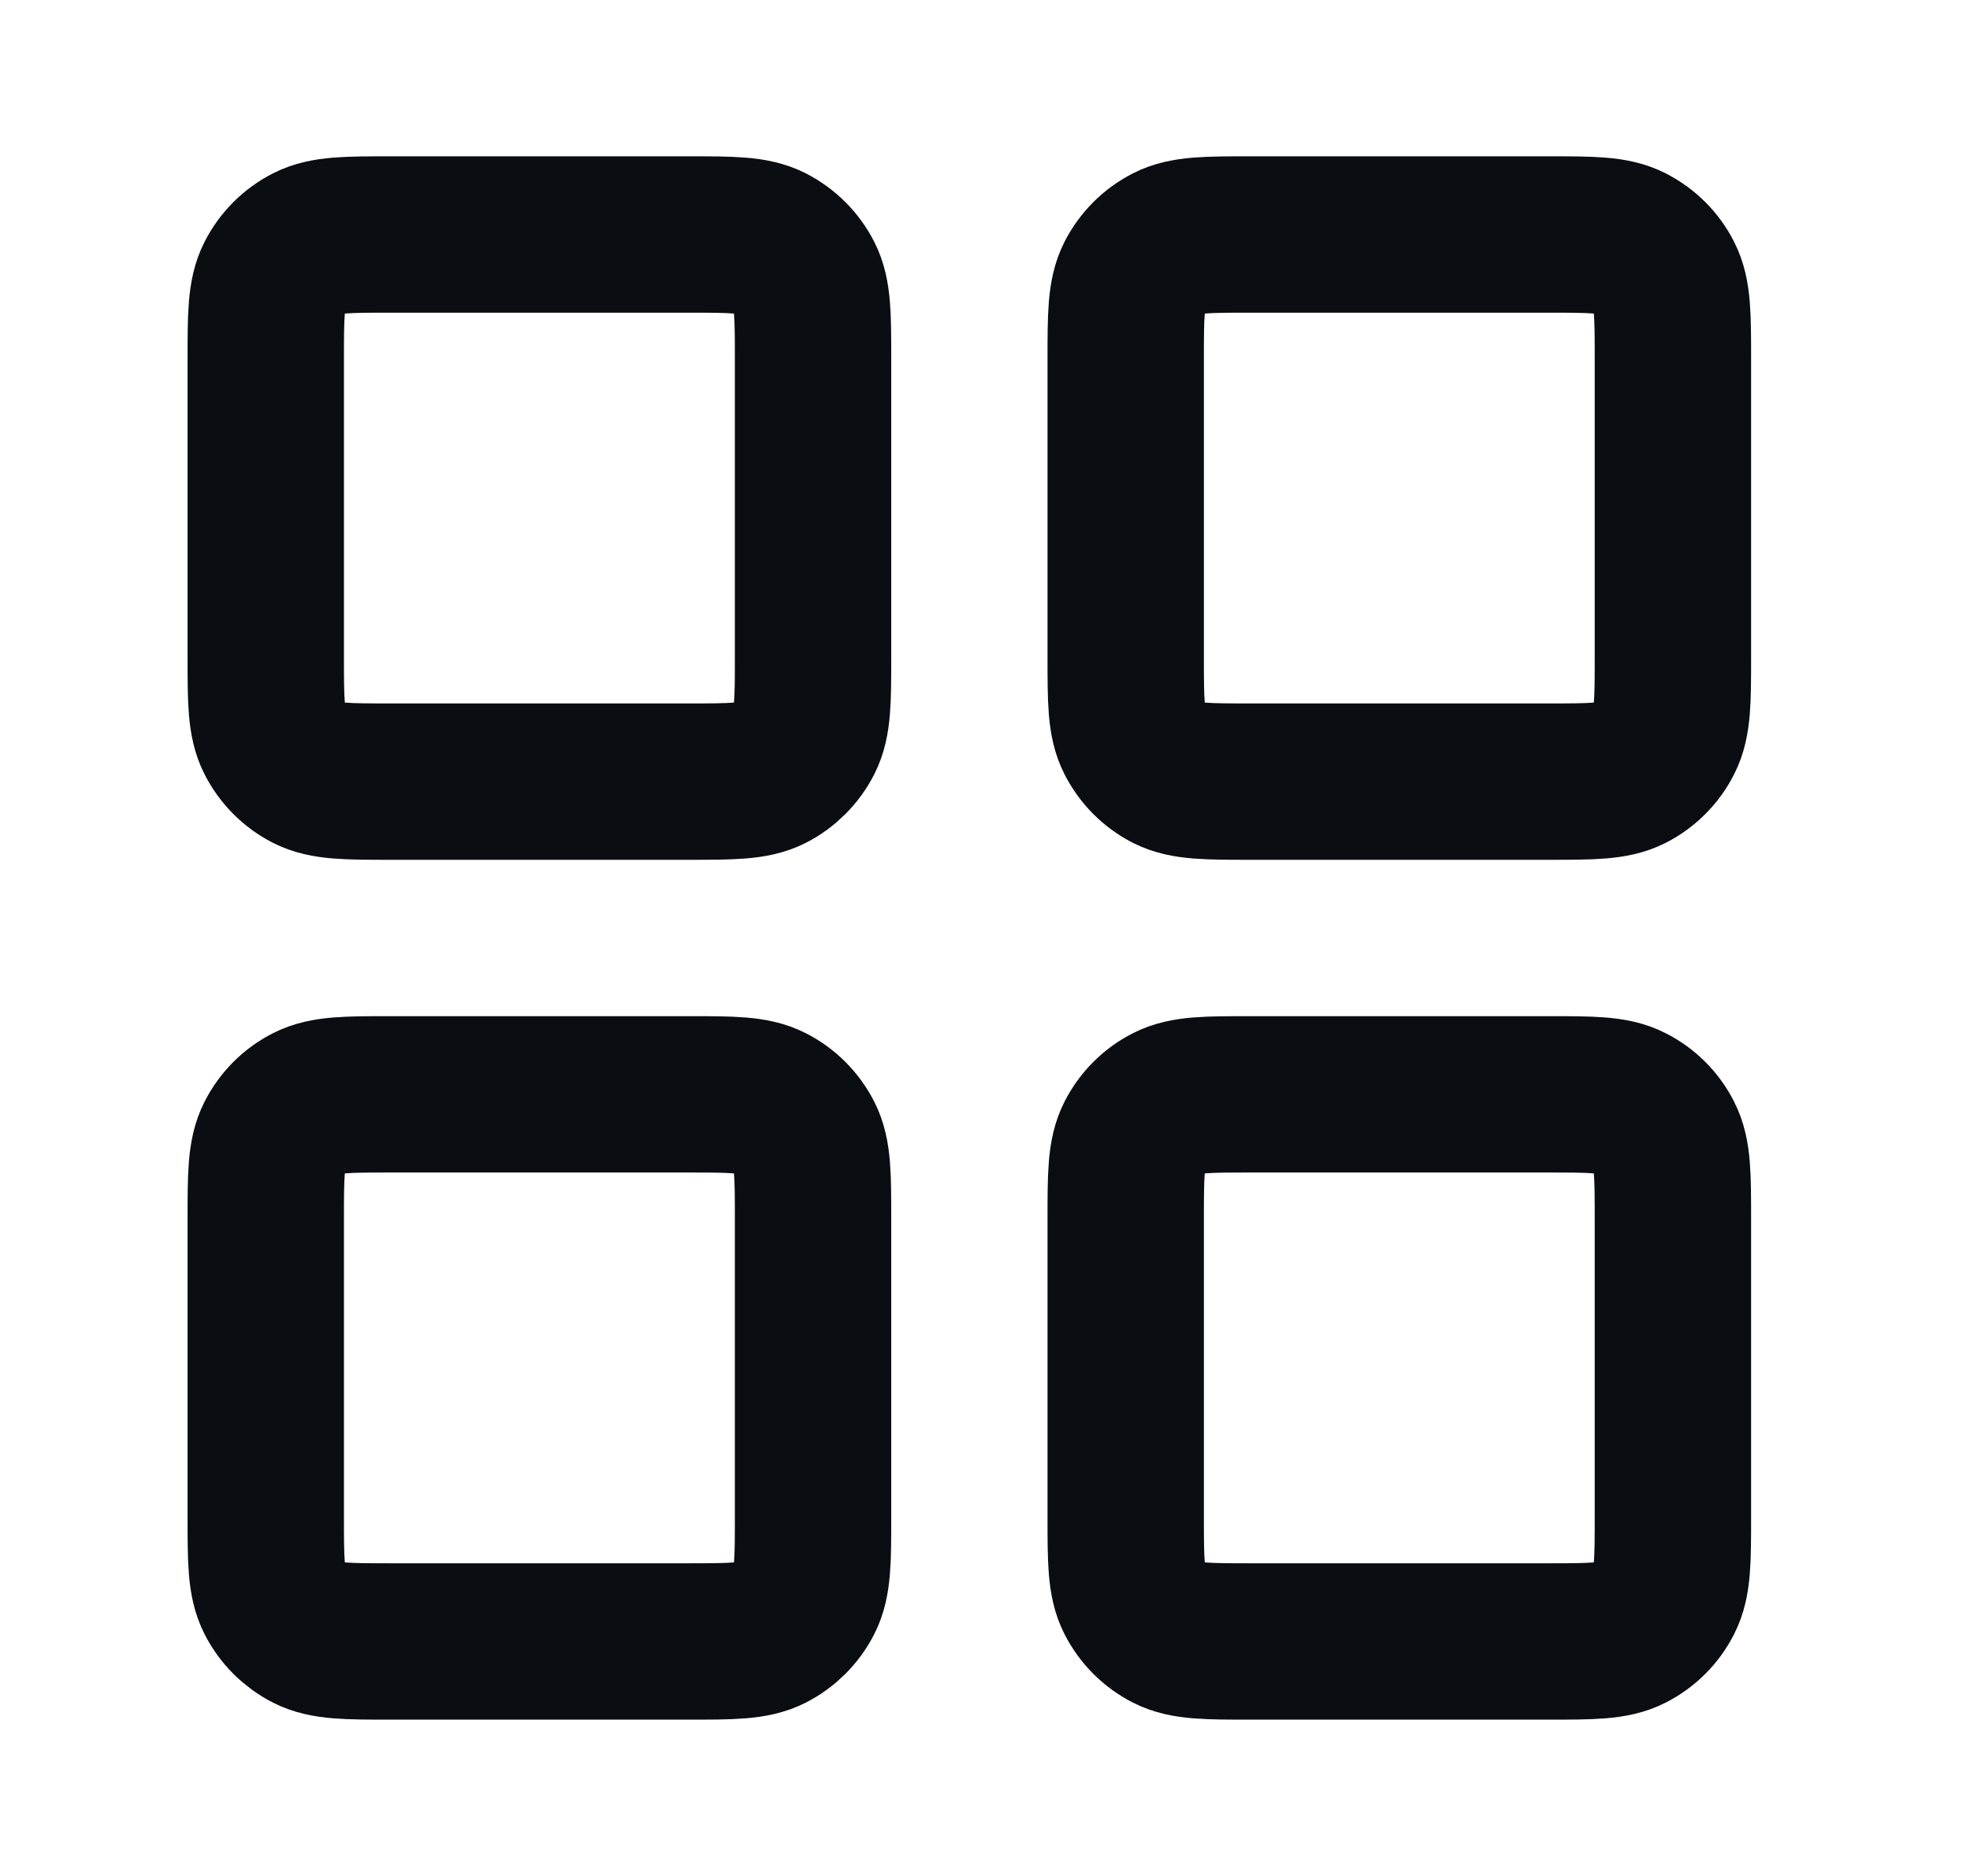 <svg width="21" height="20" viewBox="0 0 21 20" fill="none" xmlns="http://www.w3.org/2000/svg">
<path d="M7.333 2.5H4.167C3.7 2.5 3.467 2.5 3.288 2.591C3.131 2.671 3.004 2.798 2.924 2.955C2.833 3.133 2.833 3.367 2.833 3.833V7C2.833 7.467 2.833 7.7 2.924 7.878C3.004 8.035 3.131 8.163 3.288 8.243C3.467 8.333 3.7 8.333 4.167 8.333H7.333C7.8 8.333 8.033 8.333 8.212 8.243C8.368 8.163 8.496 8.035 8.576 7.878C8.667 7.7 8.667 7.467 8.667 7V3.833C8.667 3.367 8.667 3.133 8.576 2.955C8.496 2.798 8.368 2.671 8.212 2.591C8.033 2.5 7.8 2.5 7.333 2.5Z" stroke="#0A0D12" stroke-width="1.667" stroke-linecap="round" stroke-linejoin="round"/>
<path d="M16.5 2.5H13.333C12.867 2.5 12.633 2.5 12.455 2.591C12.298 2.671 12.171 2.798 12.091 2.955C12 3.133 12 3.367 12 3.833V7C12 7.467 12 7.7 12.091 7.878C12.171 8.035 12.298 8.163 12.455 8.243C12.633 8.333 12.867 8.333 13.333 8.333H16.5C16.967 8.333 17.2 8.333 17.378 8.243C17.535 8.163 17.663 8.035 17.742 7.878C17.833 7.7 17.833 7.467 17.833 7V3.833C17.833 3.367 17.833 3.133 17.742 2.955C17.663 2.798 17.535 2.671 17.378 2.591C17.2 2.5 16.967 2.5 16.5 2.5Z" stroke="#0A0D12" stroke-width="1.667" stroke-linecap="round" stroke-linejoin="round"/>
<path d="M16.5 11.667H13.333C12.867 11.667 12.633 11.667 12.455 11.758C12.298 11.837 12.171 11.965 12.091 12.122C12 12.3 12 12.533 12 13V16.167C12 16.633 12 16.867 12.091 17.045C12.171 17.202 12.298 17.329 12.455 17.409C12.633 17.5 12.867 17.5 13.333 17.5H16.5C16.967 17.5 17.2 17.5 17.378 17.409C17.535 17.329 17.663 17.202 17.742 17.045C17.833 16.867 17.833 16.633 17.833 16.167V13C17.833 12.533 17.833 12.3 17.742 12.122C17.663 11.965 17.535 11.837 17.378 11.758C17.2 11.667 16.967 11.667 16.5 11.667Z" stroke="#0A0D12" stroke-width="1.667" stroke-linecap="round" stroke-linejoin="round"/>
<path d="M7.333 11.667H4.167C3.7 11.667 3.467 11.667 3.288 11.758C3.131 11.837 3.004 11.965 2.924 12.122C2.833 12.3 2.833 12.533 2.833 13V16.167C2.833 16.633 2.833 16.867 2.924 17.045C3.004 17.202 3.131 17.329 3.288 17.409C3.467 17.5 3.7 17.5 4.167 17.5H7.333C7.8 17.5 8.033 17.5 8.212 17.409C8.368 17.329 8.496 17.202 8.576 17.045C8.667 16.867 8.667 16.633 8.667 16.167V13C8.667 12.533 8.667 12.3 8.576 12.122C8.496 11.965 8.368 11.837 8.212 11.758C8.033 11.667 7.8 11.667 7.333 11.667Z" stroke="#0A0D12" stroke-width="1.667" stroke-linecap="round" stroke-linejoin="round"/>
</svg>
